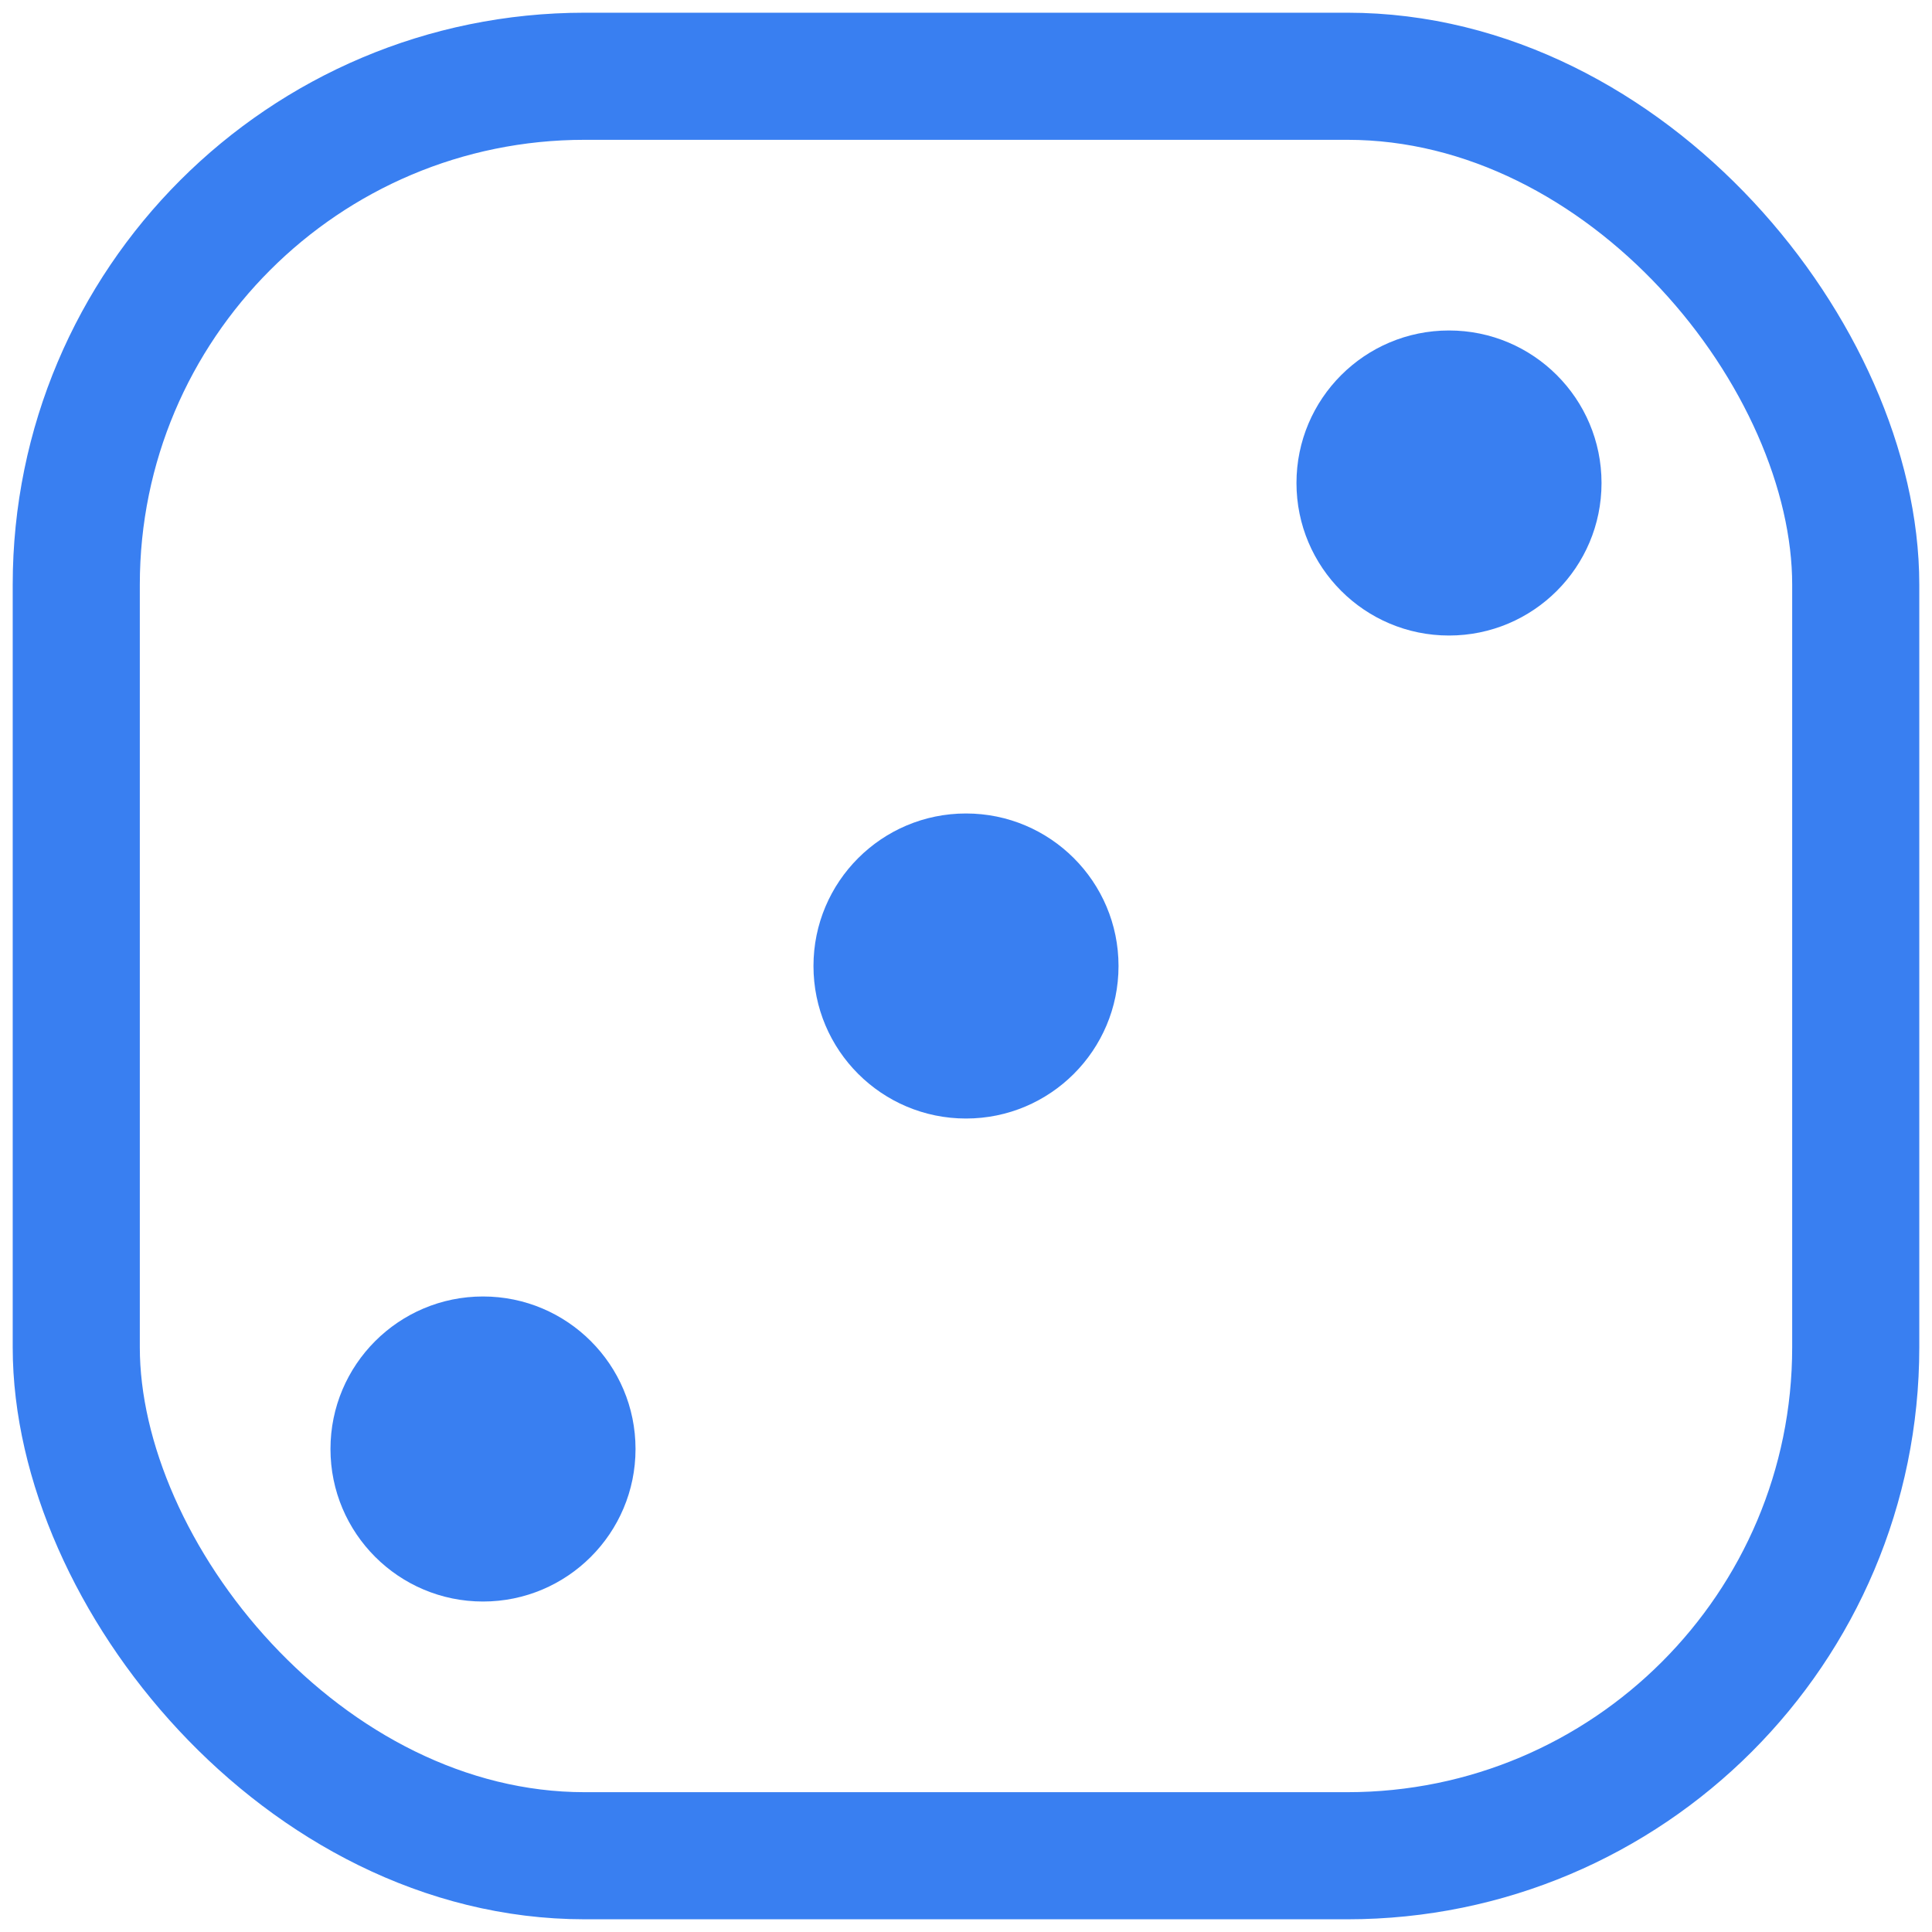 <svg width="76" height="76" viewBox="0 0 76 76" fill="none" xmlns="http://www.w3.org/2000/svg">
<rect x="3" y="3" width="70" height="70" rx="20" stroke="#397FF1" stroke-width="5"/>
<circle cx="19" cy="57" r="6" fill="#397FF1"/>
<circle cx="38" cy="38" r="6" fill="#397FF1"/>
<circle cx="57" cy="19" r="6" fill="#397FF1"/>
</svg>
